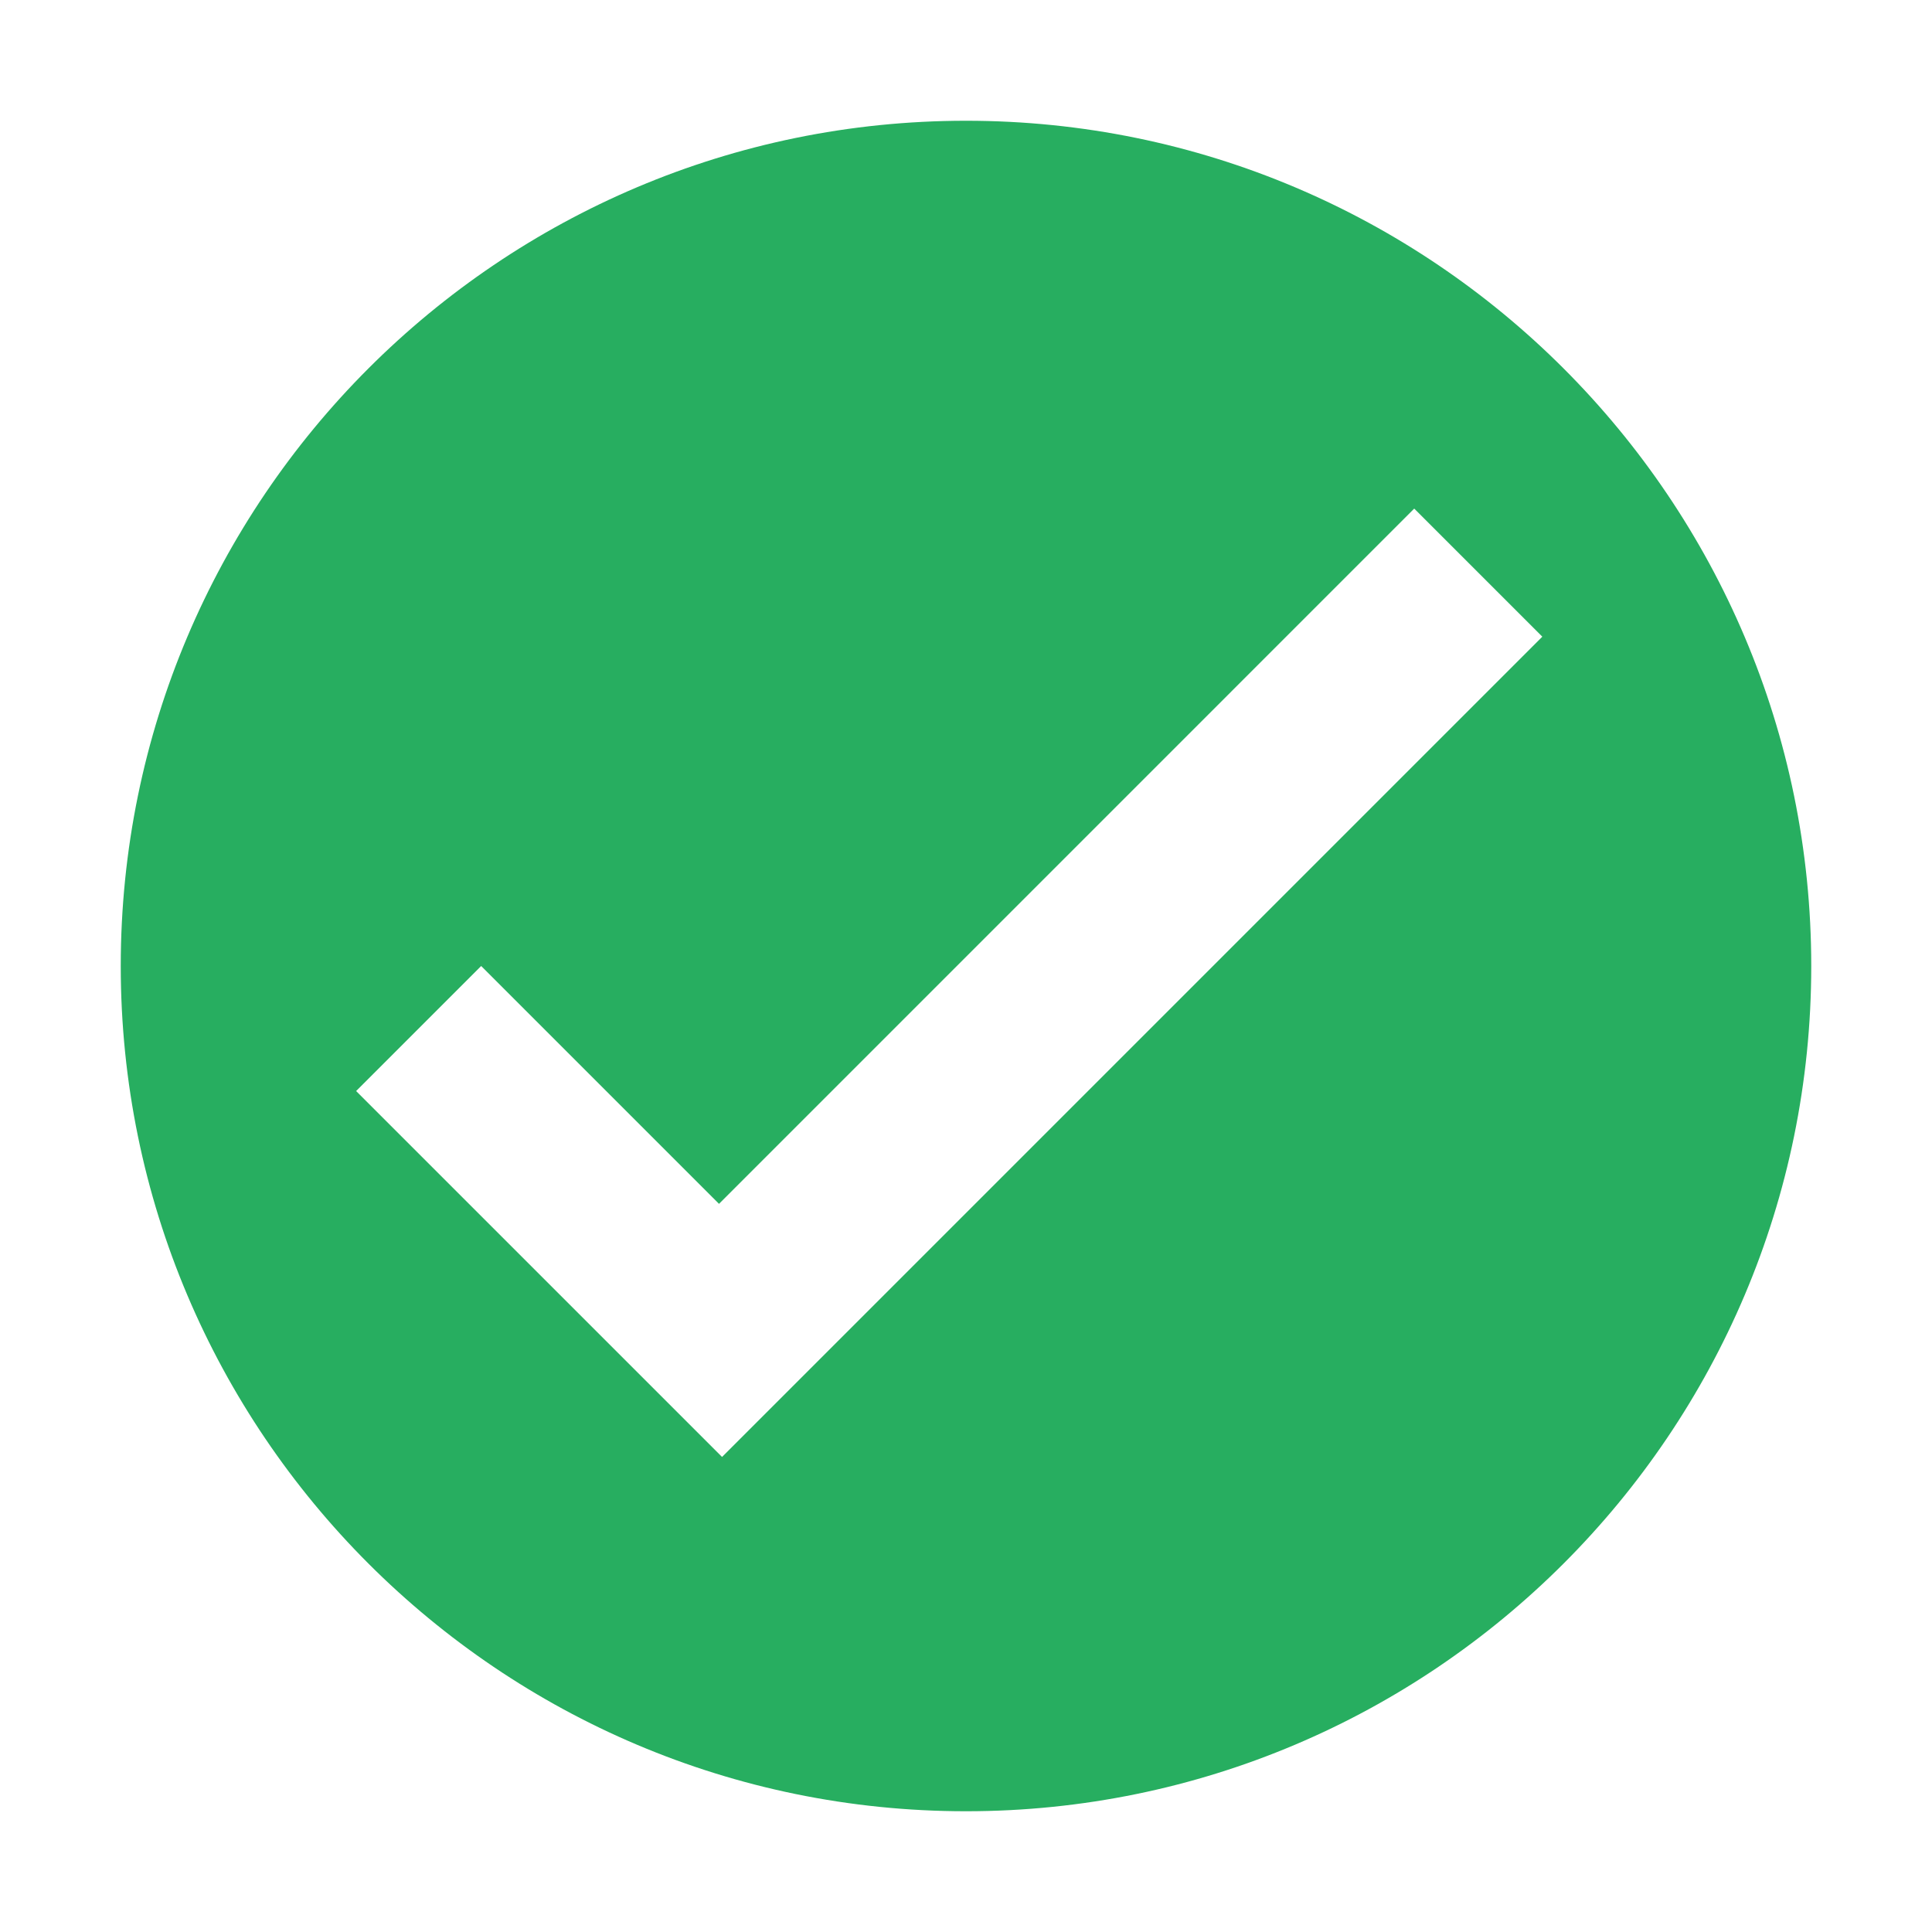 <?xml version="1.0" encoding="UTF-8" standalone="no"?><!-- Generator: Gravit.io --><svg xmlns="http://www.w3.org/2000/svg" xmlns:xlink="http://www.w3.org/1999/xlink" style="isolation:isolate" viewBox="0 0 64 64" width="64pt" height="64pt"><defs><clipPath id="_clipPath_QGRfJSdz2rVfJVHco3wRbdBUZKuZ1xT4"><rect width="64" height="64"/></clipPath></defs><g clip-path="url(#_clipPath_QGRfJSdz2rVfJVHco3wRbdBUZKuZ1xT4)"><rect width="64" height="64" style="fill:rgb(251,251,251)" fill-opacity="0"/><path d=" M 4 32 C 4 16.546 16.546 4 32 4 C 47.454 4 60 16.546 60 32 C 60 47.454 47.454 60 32 60 C 16.546 60 4 47.454 4 32 Z  M 27.591 44.591 L 27.591 44.591 L 51.091 21.091 L 46.848 16.848 L 23.818 39.879 L 15.939 32 L 11.797 36.142 L 23.919 48.263 L 27.591 44.591 Z " fill-rule="evenodd" fill="rgb(39,174,96)"/></g></svg>